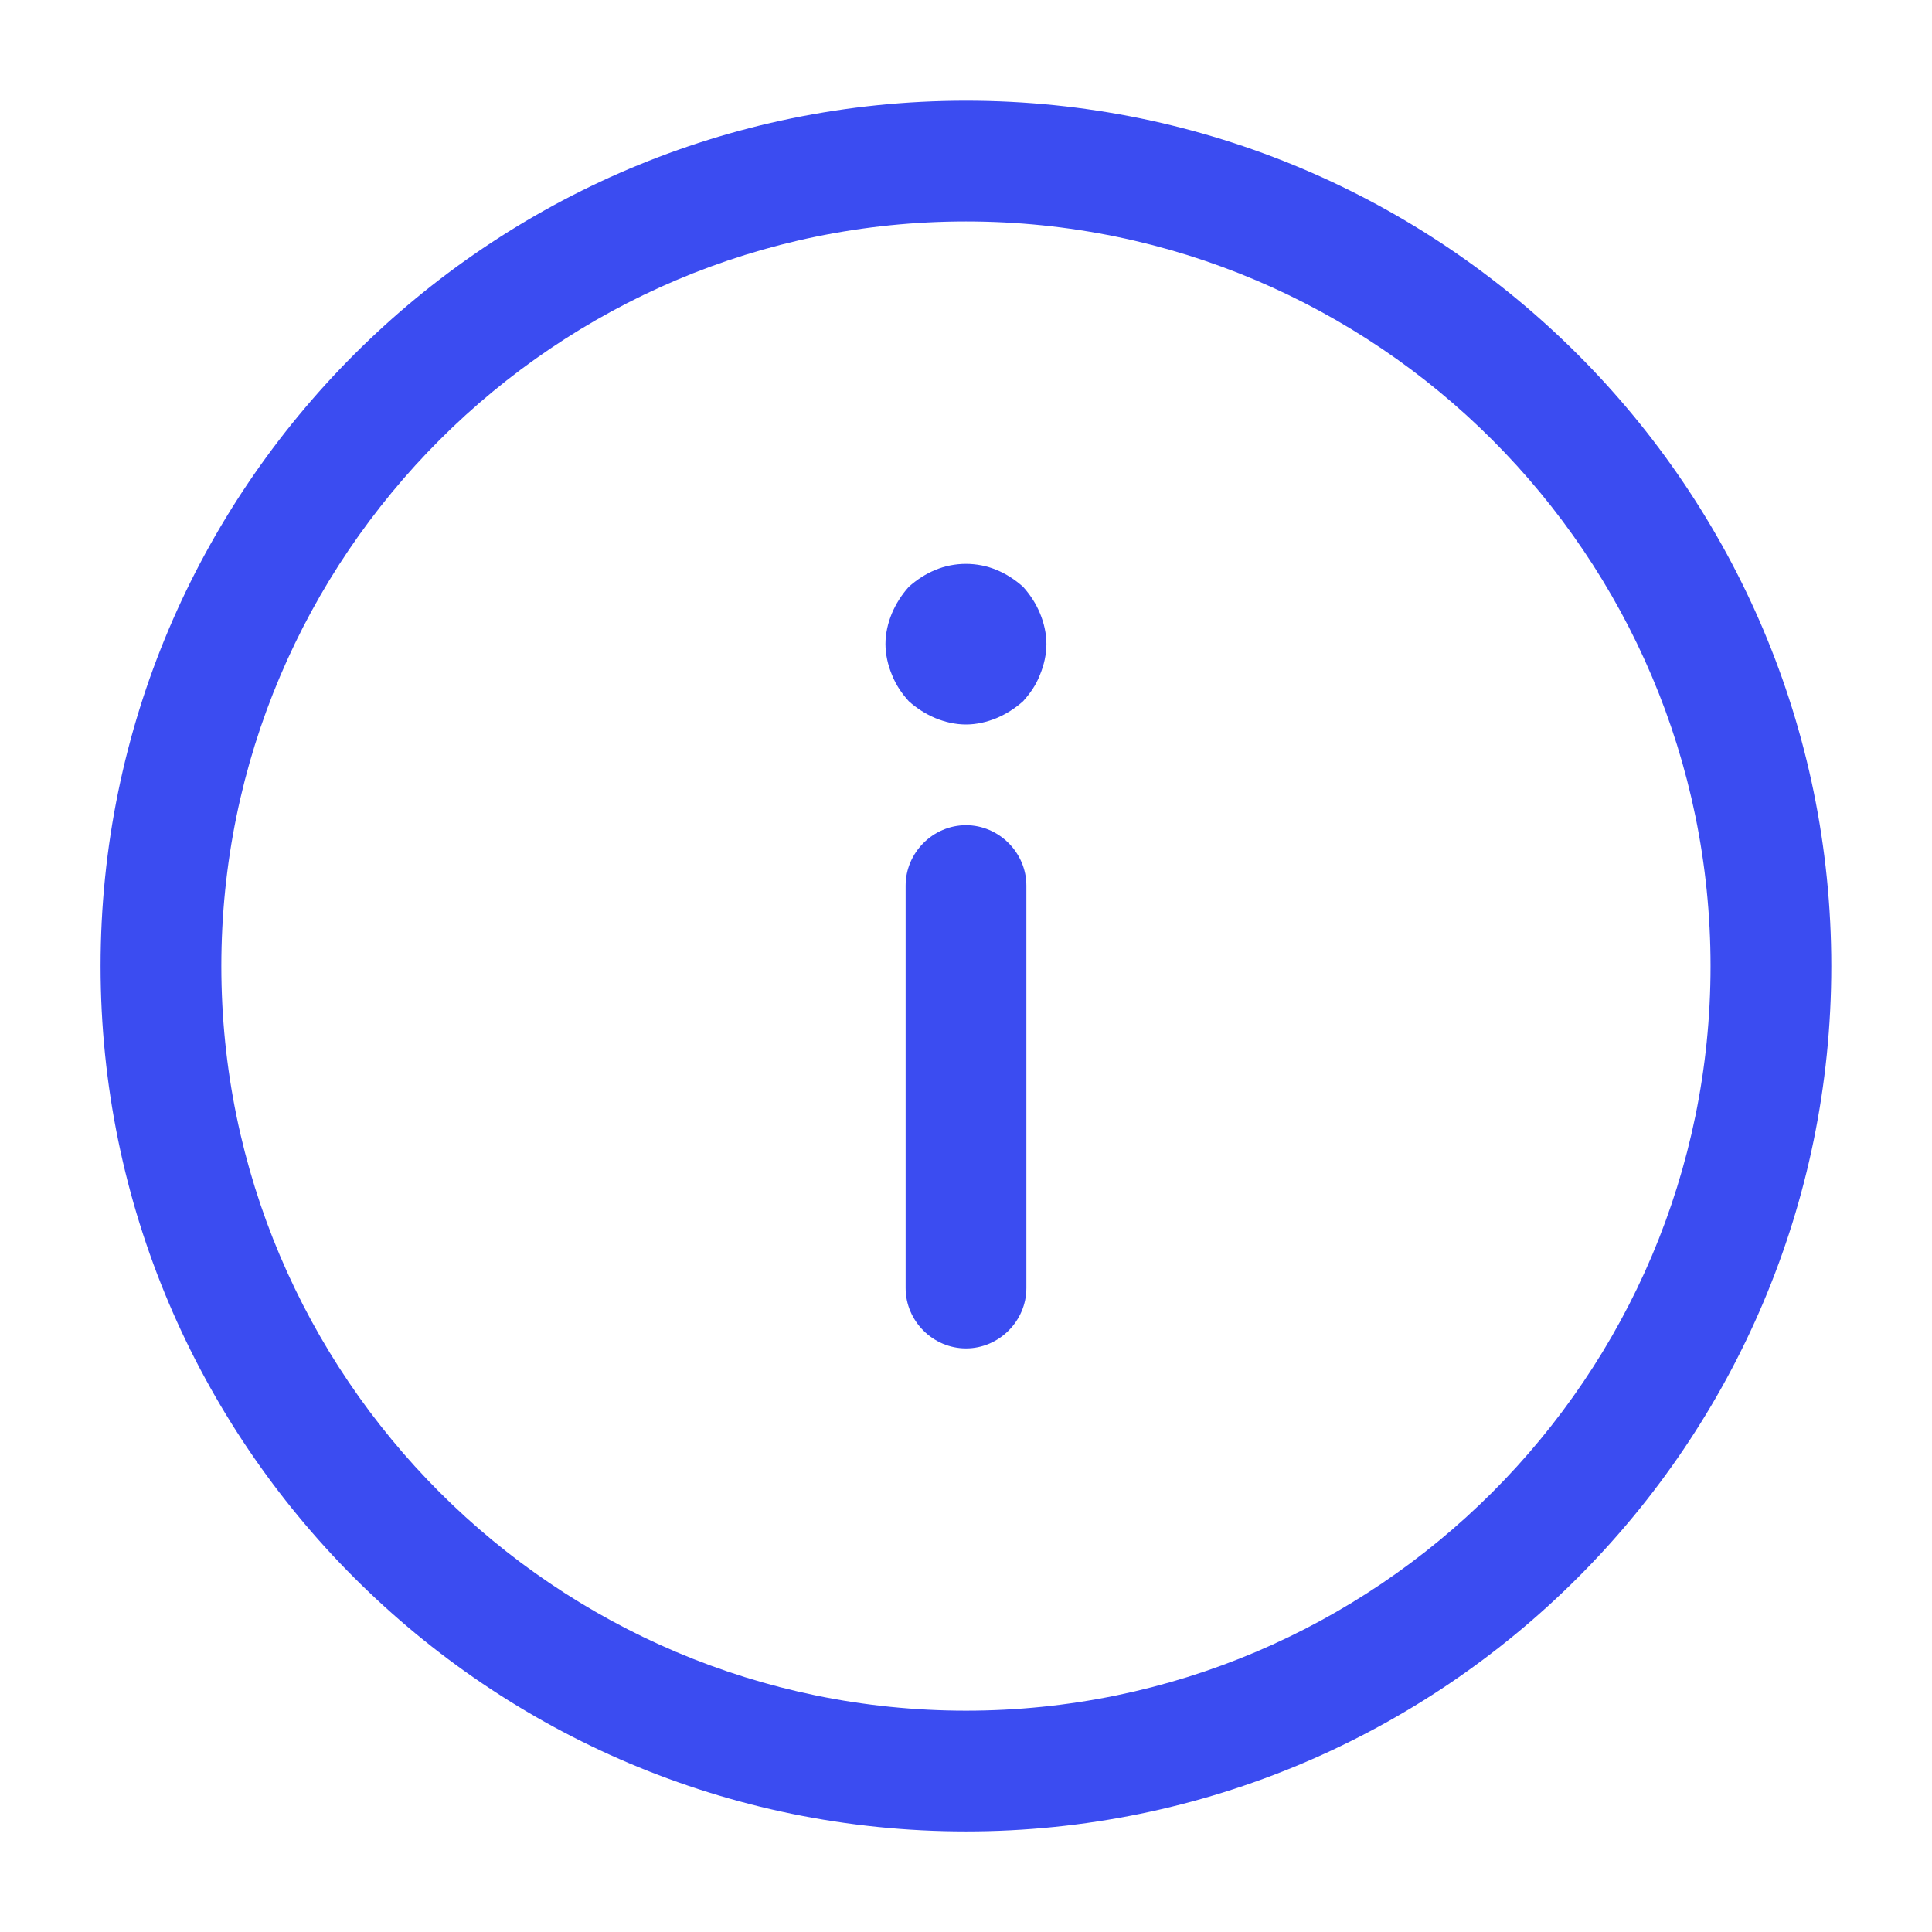<svg width="16" height="16" viewBox="0 0 16 16" fill="none" xmlns="http://www.w3.org/2000/svg">
<path d="M8 15.167C4.046 15.167 0.833 11.954 0.833 8.001C0.833 4.047 4.046 0.834 8 0.834C11.953 0.834 15.166 4.047 15.166 8.001C15.166 11.954 11.953 15.167 8 15.167ZM8 1.834C4.6 1.834 1.833 4.601 1.833 8.001C1.833 11.401 4.6 14.167 8 14.167C11.4 14.167 14.166 11.401 14.166 8.001C14.166 4.601 11.4 1.834 8 1.834Z" fill="#3B4CF1"/>
<path d="M8 11.167C7.727 11.167 7.5 10.941 7.5 10.667V7.334C7.5 7.061 7.727 6.834 8 6.834C8.273 6.834 8.5 7.061 8.5 7.334V10.667C8.5 10.941 8.273 11.167 8 11.167Z" fill="#3B4CF1"/>
<path d="M8 6C7.913 6 7.826 5.98 7.746 5.947C7.666 5.913 7.593 5.867 7.526 5.807C7.466 5.74 7.42 5.673 7.386 5.587C7.353 5.507 7.333 5.42 7.333 5.333C7.333 5.247 7.353 5.16 7.386 5.08C7.42 5 7.466 4.927 7.526 4.86C7.593 4.8 7.666 4.753 7.746 4.72C7.906 4.653 8.093 4.653 8.253 4.72C8.333 4.753 8.406 4.8 8.473 4.86C8.533 4.927 8.58 5 8.613 5.08C8.646 5.16 8.666 5.247 8.666 5.333C8.666 5.42 8.646 5.507 8.613 5.587C8.58 5.673 8.533 5.74 8.473 5.807C8.406 5.867 8.333 5.913 8.253 5.947C8.173 5.98 8.086 6 8 6Z" fill="#3B4CF1"/>
</svg>
